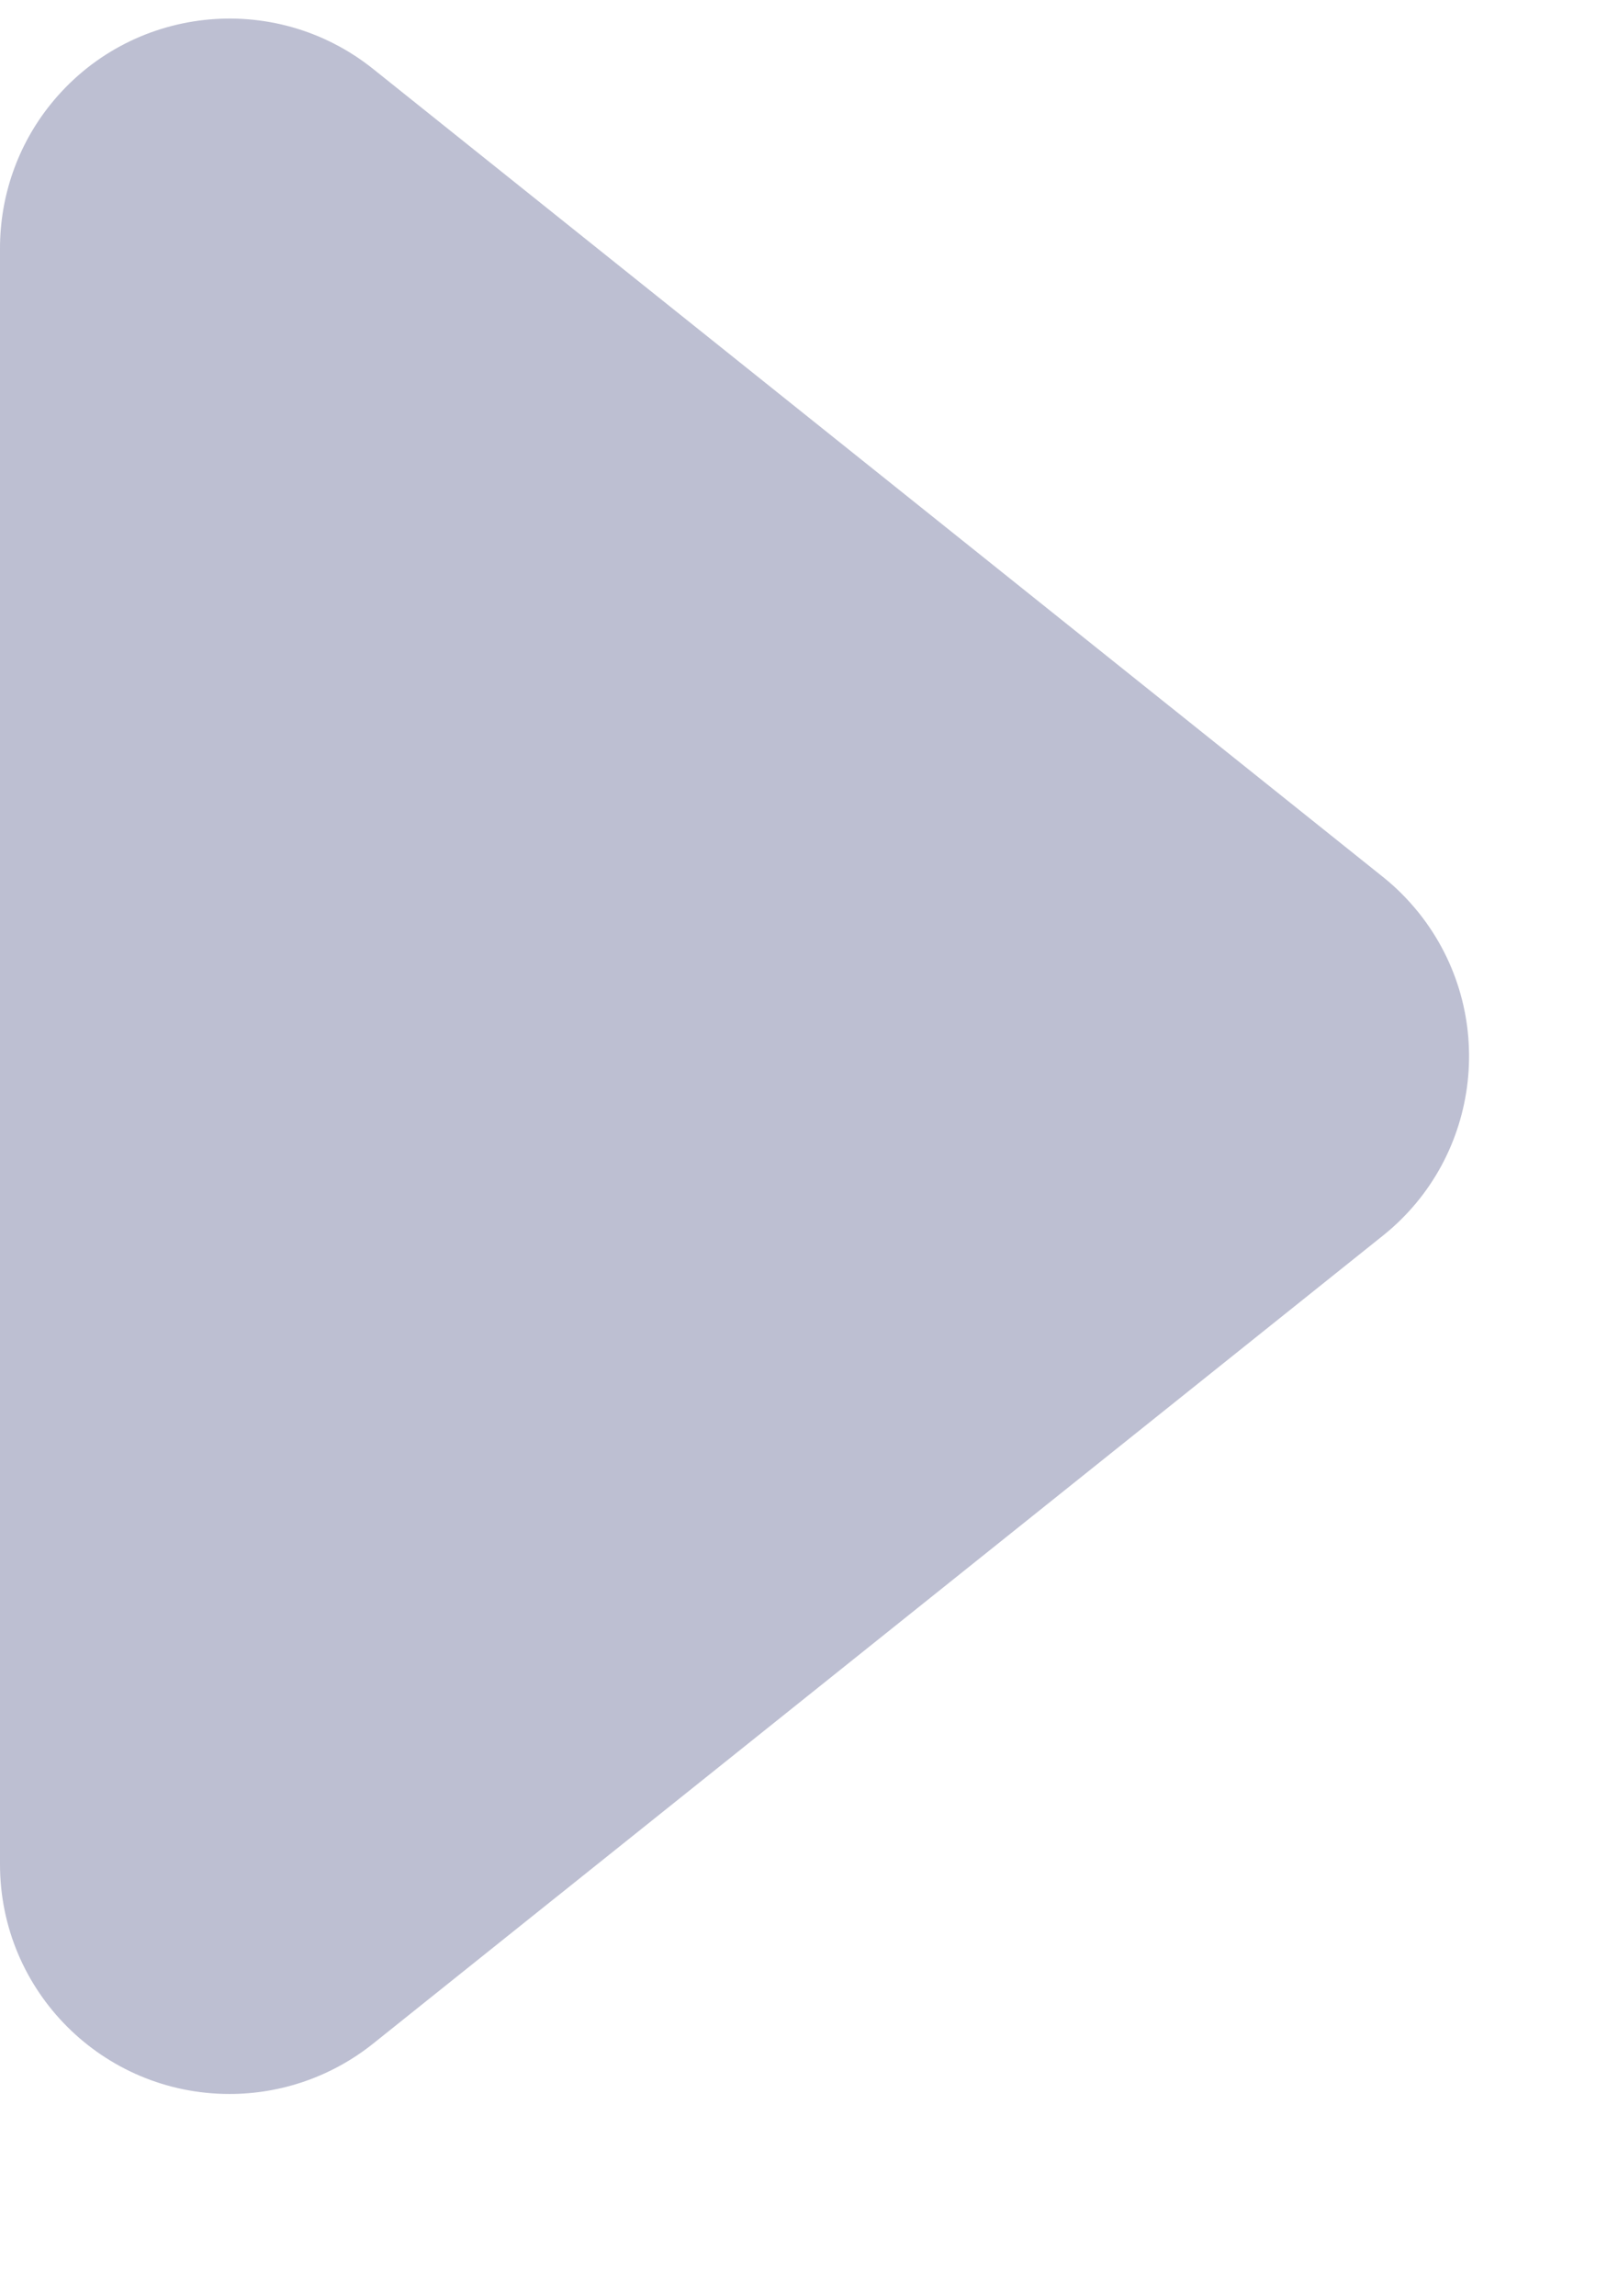 <?xml version="1.0" encoding="UTF-8"?>
<svg width="7px" height="10px" viewBox="0 0 7 10" version="1.1" xmlns="http://www.w3.org/2000/svg" xmlns:xlink="http://www.w3.org/1999/xlink">
    <!-- Generator: Sketch 58 (84663) - https://sketch.com -->
    <title>arrow</title>
    <desc>Created with Sketch.</desc>
    <g id="designs" stroke="none" stroke-width="1" fill="none" fill-rule="evenodd">
        <g id="16-EstateFunder-support" transform="translate(-198, -142)" fill="#BDBFD2">
            <g id="bread-crumbs" transform="translate(140, 132)">
                <path d="M57.2,12.725 L60.719,17.124 C61.064,17.555 61.693,17.625 62.125,17.28 C62.182,17.234 62.235,17.182 62.281,17.124 L65.8,12.725 C66.145,12.293 66.075,11.664 65.644,11.319 C65.467,11.177 65.246,11.1 65.019,11.1 L57.981,11.1 C57.428,11.1 56.981,11.548 56.981,12.1 C56.981,12.327 57.058,12.547 57.2,12.725 Z" id="arrow" transform="translate(61.5, 14.6) rotate(-90) translate(-61.5, -14.6) "></path>
            </g>
        </g>
    </g>
</svg>